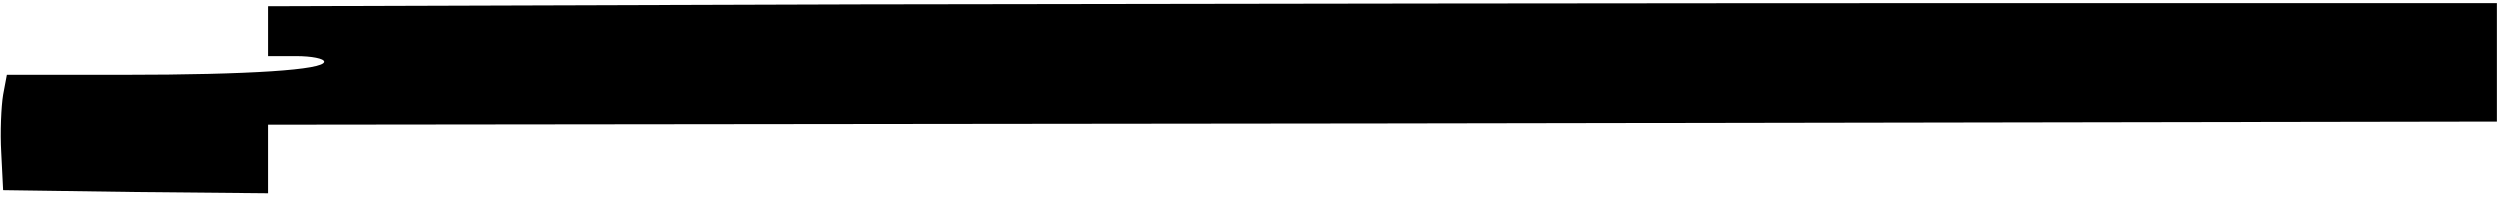 <?xml version="1.0" standalone="no"?>
<!DOCTYPE svg PUBLIC "-//W3C//DTD SVG 20010904//EN"
 "http://www.w3.org/TR/2001/REC-SVG-20010904/DTD/svg10.dtd">
<svg version="1.0" xmlns="http://www.w3.org/2000/svg"
 width="401pt" height="32pt" viewBox="0 0 401 32"
 preserveAspectRatio="xMidYMid meet">
<g transform="translate(0,32) scale(0.1,-0.1)"
fill="#000000" stroke="none">
<path d="M1382 313 l-952 -3 0 -40 0 -40 45 0 c25 0 45 -4 45 -9 0 -13 -119
-21 -322 -21 l-187 0 -6 -32 c-3 -18 -5 -60 -3 -93 l3 -60 213 -3 212 -2 0 55
0 55 1788 2 1787 3 0 95 0 95 -835 0 c-459 0 -1264 -1 -1788 -2z"/>
</g>
</svg>
